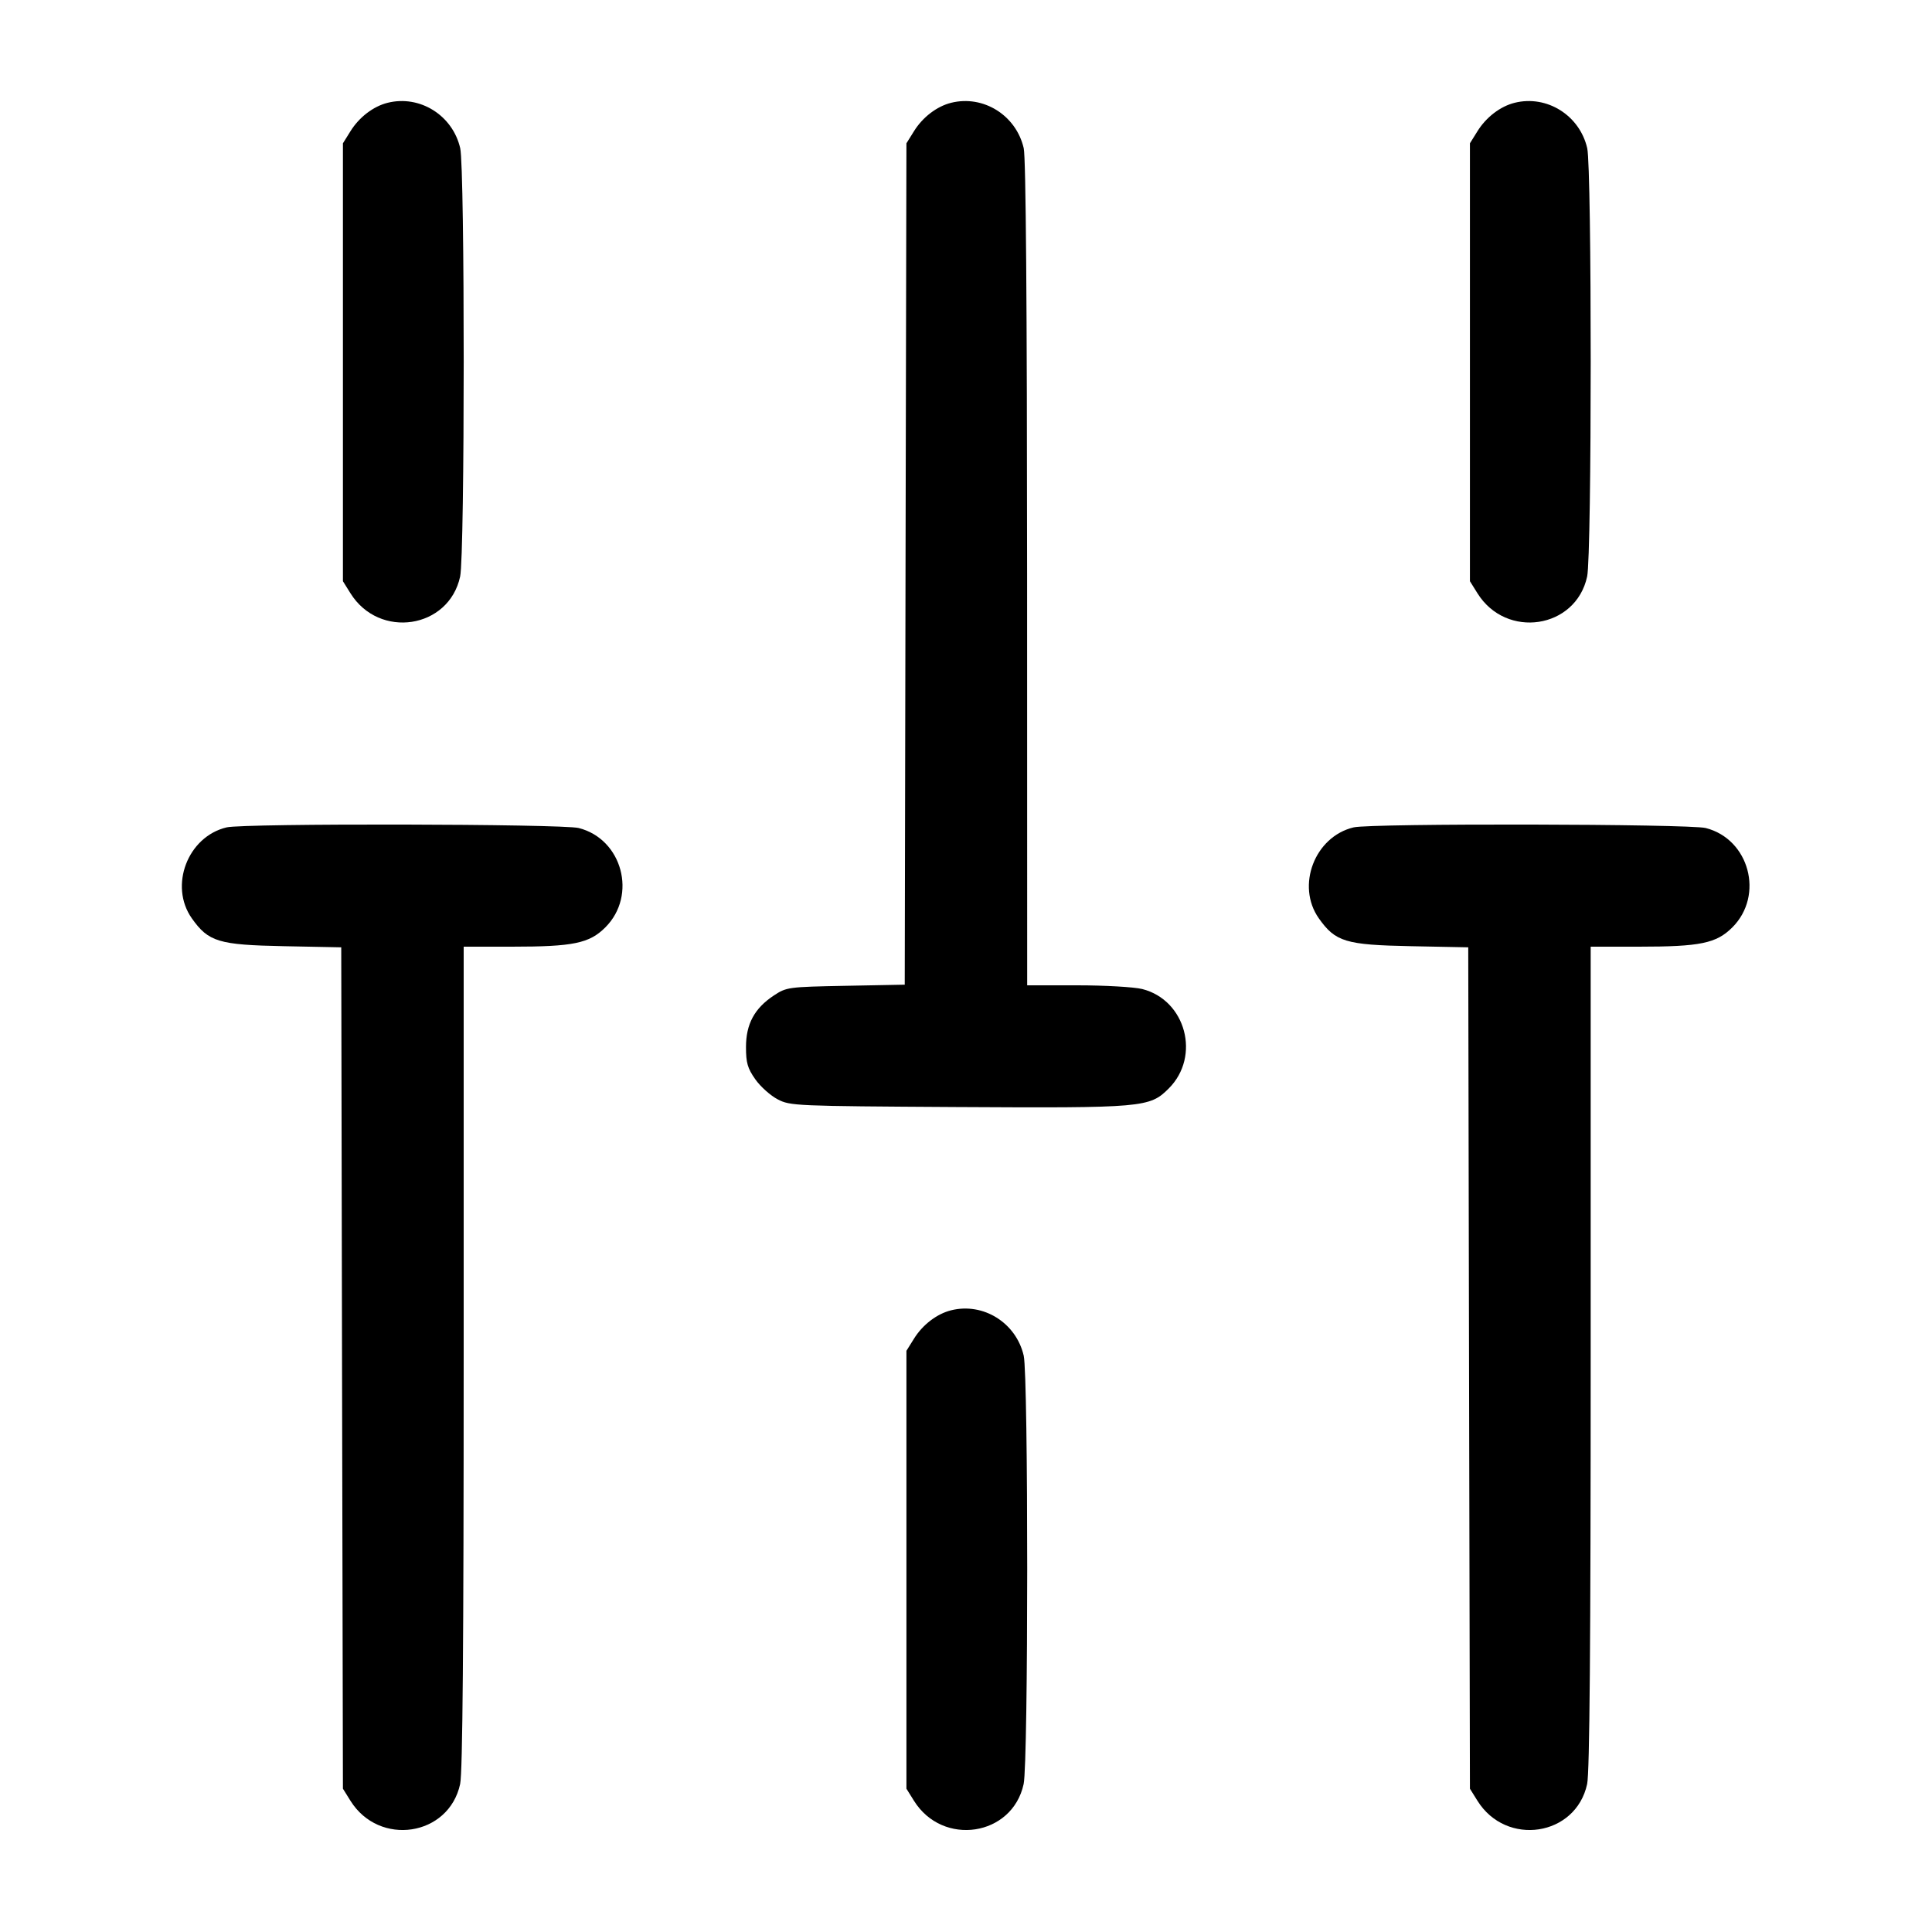 <svg width="24" height="24" viewBox="0 0 24 24" fill="none" xmlns="http://www.w3.org/2000/svg"><path d="M4.815 1.277 C 4.638 1.321,4.461 1.456,4.353 1.631 L 4.260 1.780 4.260 4.500 L 4.260 7.220 4.353 7.369 C 4.710 7.943,5.576 7.812,5.716 7.162 C 5.775 6.888,5.775 2.095,5.717 1.841 C 5.623 1.432,5.215 1.177,4.815 1.277 M11.815 1.277 C 11.638 1.321,11.461 1.456,11.353 1.631 L 11.260 1.780 11.249 7.006 L 11.239 12.232 10.506 12.246 C 9.790 12.260,9.771 12.262,9.612 12.367 C 9.372 12.526,9.267 12.721,9.267 13.007 C 9.267 13.203,9.286 13.270,9.383 13.408 C 9.447 13.499,9.572 13.610,9.660 13.656 C 9.815 13.738,9.880 13.740,11.875 13.752 C 14.208 13.765,14.281 13.759,14.519 13.521 C 14.918 13.122,14.731 12.423,14.189 12.286 C 14.087 12.261,13.725 12.240,13.382 12.240 L 12.760 12.240 12.759 7.130 C 12.758 3.763,12.744 1.959,12.717 1.841 C 12.623 1.432,12.215 1.177,11.815 1.277 M18.815 1.277 C 18.638 1.321,18.461 1.456,18.353 1.631 L 18.260 1.780 18.260 4.500 L 18.260 7.220 18.353 7.369 C 18.710 7.943,19.576 7.812,19.716 7.162 C 19.775 6.888,19.775 2.095,19.717 1.841 C 19.623 1.432,19.215 1.177,18.815 1.277 M2.815 10.278 C 2.331 10.393,2.098 11.004,2.383 11.408 C 2.590 11.700,2.715 11.738,3.529 11.754 L 4.239 11.768 4.249 16.994 L 4.260 22.220 4.353 22.369 C 4.710 22.943,5.576 22.812,5.716 22.162 C 5.747 22.018,5.760 20.430,5.760 16.858 L 5.760 11.760 6.358 11.760 C 7.121 11.760,7.321 11.719,7.520 11.520 C 7.918 11.122,7.730 10.423,7.189 10.286 C 6.980 10.234,3.031 10.226,2.815 10.278 M16.815 10.278 C 16.331 10.393,16.098 11.004,16.383 11.408 C 16.590 11.700,16.715 11.738,17.529 11.754 L 18.239 11.768 18.249 16.994 L 18.260 22.220 18.353 22.369 C 18.710 22.943,19.576 22.812,19.716 22.162 C 19.747 22.018,19.760 20.430,19.760 16.858 L 19.760 11.760 20.358 11.760 C 21.121 11.760,21.321 11.719,21.520 11.520 C 21.918 11.122,21.730 10.423,21.189 10.286 C 20.980 10.234,17.031 10.226,16.815 10.278 M11.815 16.277 C 11.638 16.321,11.461 16.456,11.353 16.631 L 11.260 16.780 11.260 19.500 L 11.260 22.220 11.353 22.369 C 11.710 22.943,12.576 22.812,12.716 22.162 C 12.775 21.888,12.775 17.095,12.717 16.841 C 12.623 16.432,12.215 16.177,11.815 16.277 " stroke="none" fill-rule="evenodd" fill="black"></path></svg>